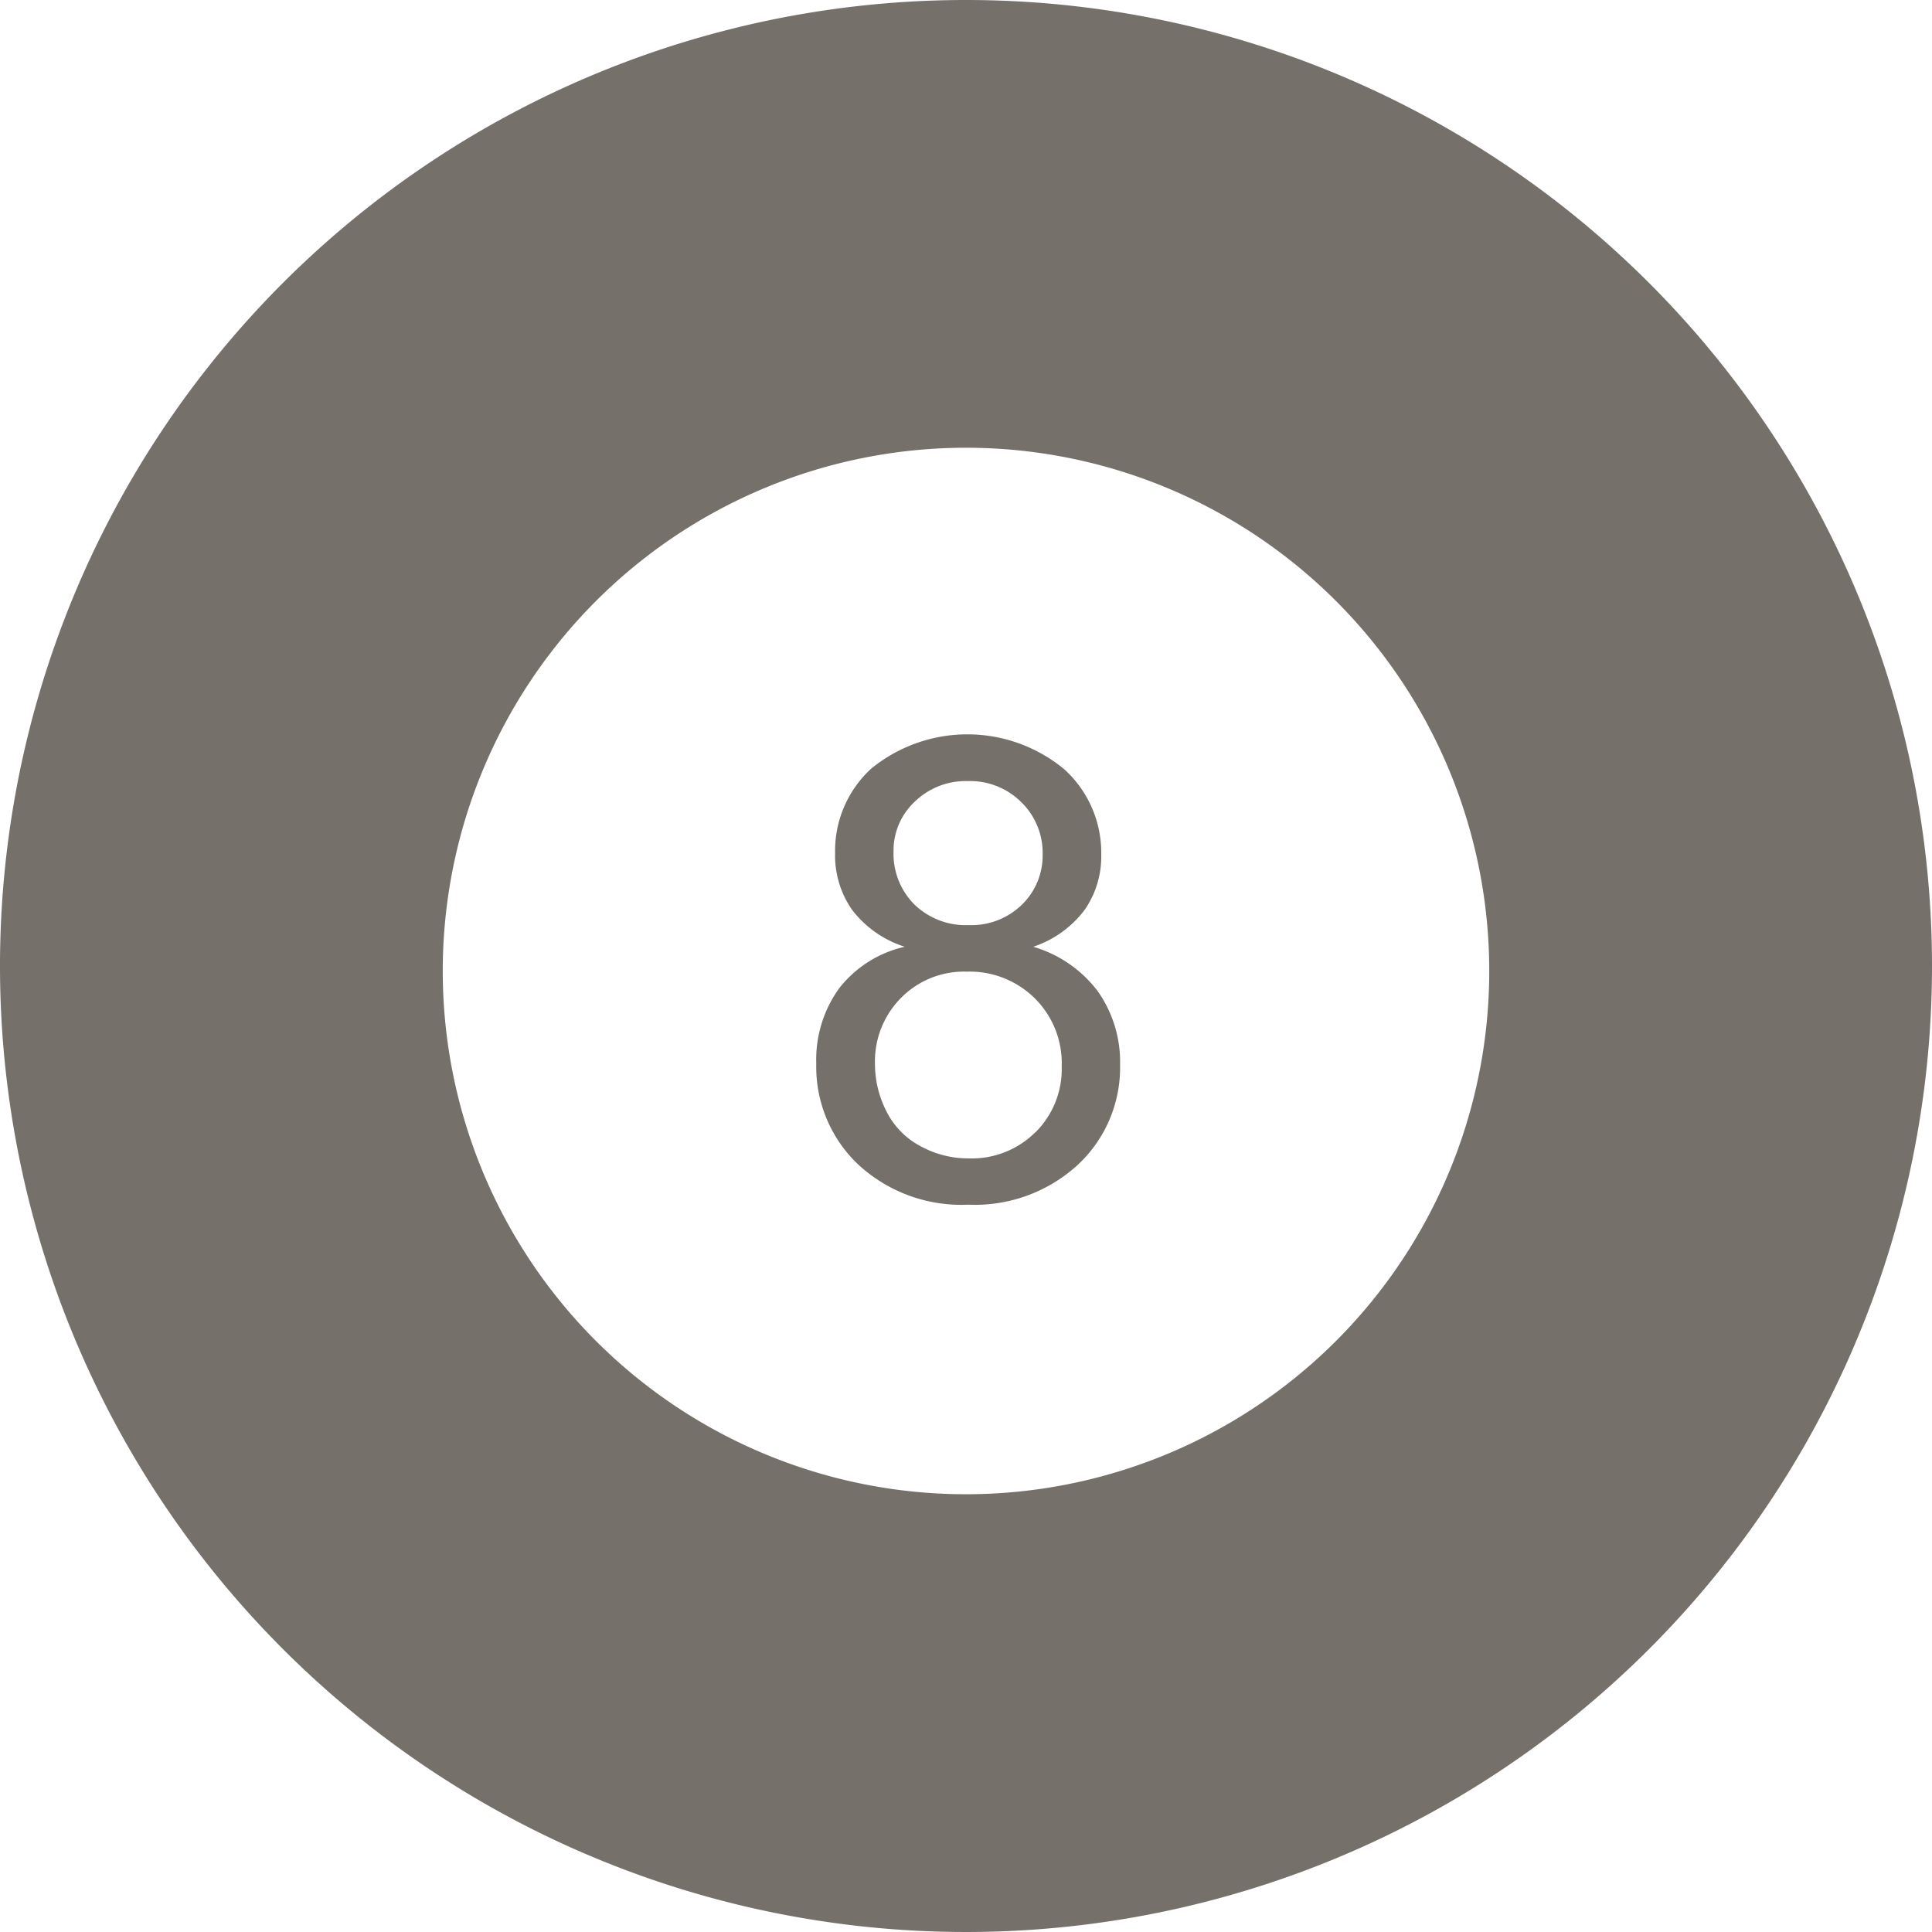 <svg xmlns="http://www.w3.org/2000/svg" viewBox="0 0 24 24">
  <defs>
    <style>
      .cls-1 {
        fill: #76706b;
      }
    </style>
  </defs>
  <path id="eightball" class="cls-1" d="M16,4A12,12,0,1,0,28,16,12,12,0,0,0,16,4Zm0,18.562a6.5,6.5,0,1,1,6.5-6.5A6.5,6.5,0,0,1,16,22.562Zm.833-6.8a1.325,1.325,0,0,0,.637-.454,1.16,1.16,0,0,0,.21-.692,1.4,1.4,0,0,0-.457-1.058,1.887,1.887,0,0,0-2.4-.01,1.384,1.384,0,0,0-.449,1.048,1.177,1.177,0,0,0,.213.709,1.33,1.33,0,0,0,.652.456,1.435,1.435,0,0,0-.813.514,1.512,1.512,0,0,0-.286.937,1.67,1.67,0,0,0,.52,1.253,1.886,1.886,0,0,0,1.367.5,1.891,1.891,0,0,0,1.367-.5,1.65,1.65,0,0,0,.52-1.235,1.526,1.526,0,0,0-.276-.915,1.545,1.545,0,0,0-.807-.555ZM15.1,14.574a.828.828,0,0,1,.262-.614.909.909,0,0,1,.664-.257.9.9,0,0,1,.662.263.879.879,0,0,1,.264.647.85.85,0,0,1-.256.624.9.9,0,0,1-.662.255.917.917,0,0,1-.676-.257.891.891,0,0,1-.258-.661Zm1.761,3.492a1.122,1.122,0,0,1-.83.324,1.234,1.234,0,0,1-.6-.154.987.987,0,0,1-.422-.436,1.3,1.3,0,0,1-.14-.582,1.121,1.121,0,0,1,.322-.82,1.1,1.1,0,0,1,.82-.328,1.149,1.149,0,0,1,.844.332,1.134,1.134,0,0,1,.334.84A1.11,1.11,0,0,1,16.863,18.066Z" transform="translate(-4 -4)"/>
</svg>
